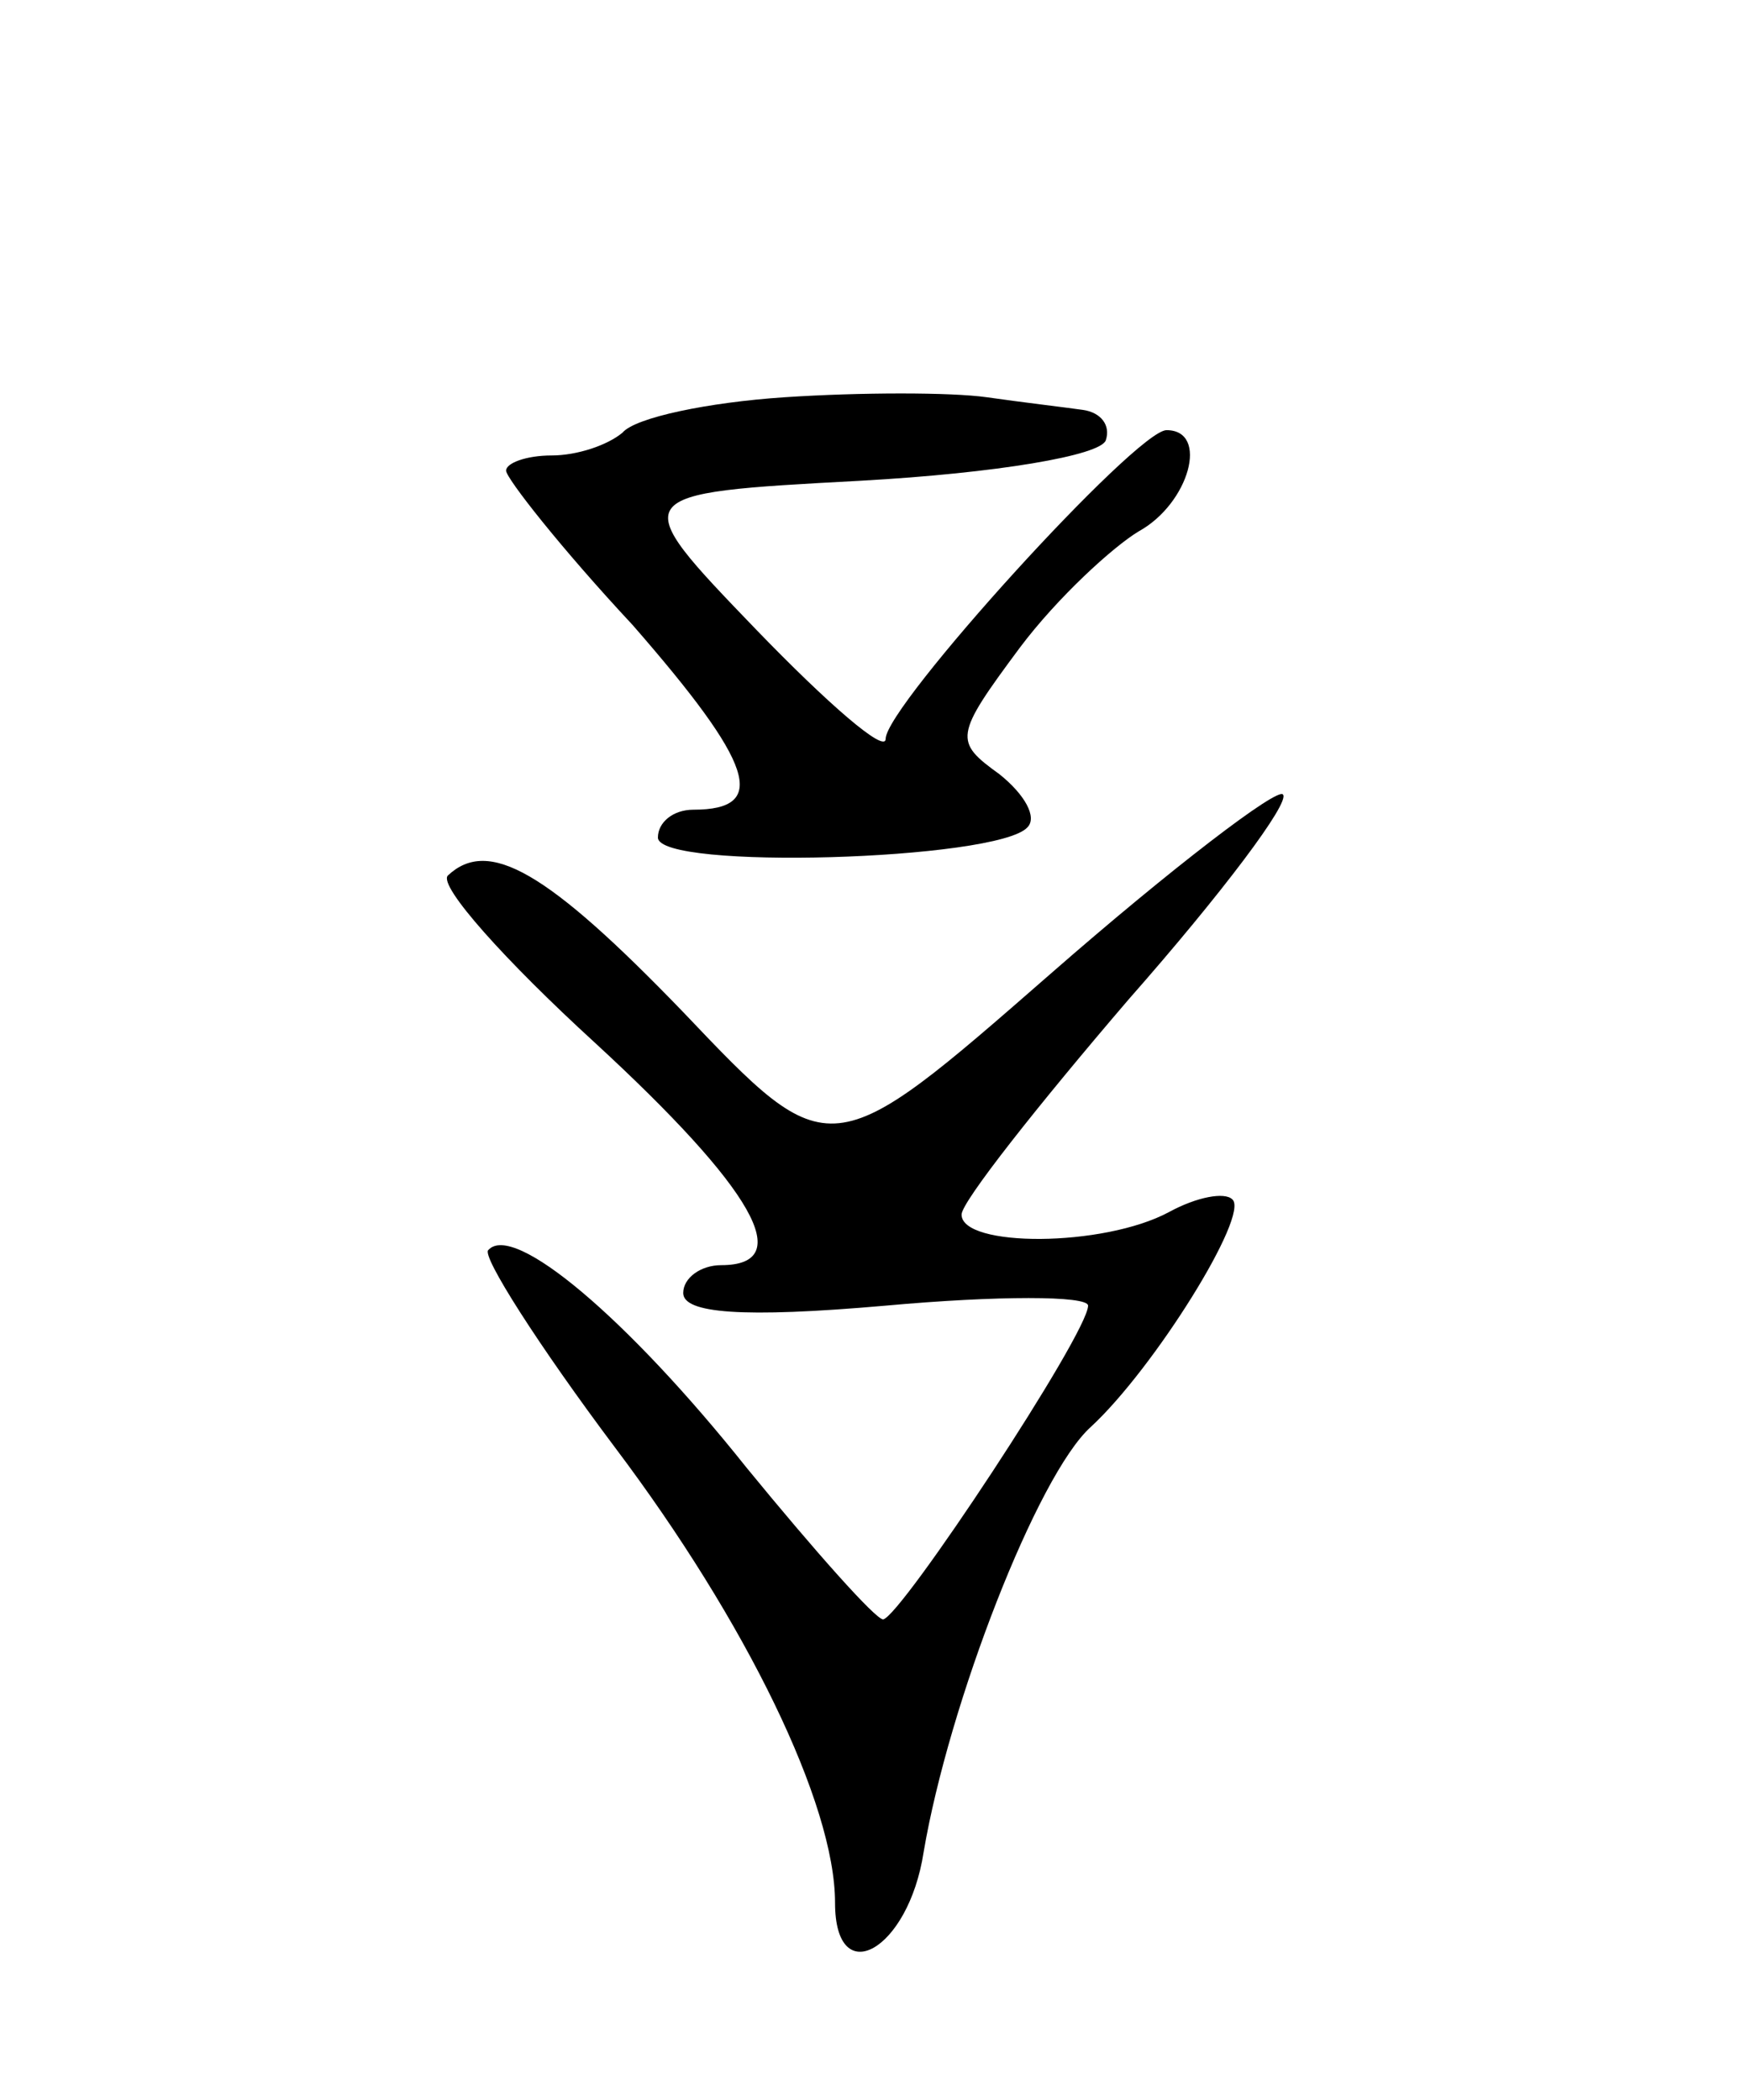 <svg version="1.0" xmlns="http://www.w3.org/2000/svg"
 width="69pt" height="83pt" viewBox="0 0 69 83"
 preserveAspectRatio="xMidYMid meet">
<g transform="translate(0,83) scale(0.1,-0.1)"
fill="#000000" stroke="none">
<path d="M310 673 c-30 -2 -59 -8 -64 -14 -6 -5 -18 -9 -28 -9 -10 0 -18 -3
-18 -6 0 -3 22 -31 50 -61 48 -55 54 -73 24 -73 -8 0 -14 -5 -14 -11 0 -13
134 -9 146 4 4 4 -1 13 -11 21 -18 13 -18 15 8 50 15 20 37 40 47 46 20 11 28
40 11 40 -12 0 -111 -109 -111 -122 0 -6 -23 14 -51 43 -52 54 -52 54 41 59
54 3 95 10 97 16 2 6 -2 11 -9 12 -7 1 -24 3 -38 5 -14 2 -50 2 -80 0z"/>
<path d="M415 445 c-87 -76 -87 -76 -145 -15 -54 56 -77 69 -93 54 -4 -4 23
-34 58 -66 63 -58 80 -88 50 -88 -8 0 -15 -5 -15 -11 0 -8 23 -10 80 -5 44 4
80 4 80 0 0 -11 -74 -123 -81 -124 -3 0 -27 27 -54 60 -47 59 -92 97 -102 86
-3 -2 20 -38 50 -78 52 -69 87 -141 87 -180 0 -35 29 -19 35 20 10 59 45 149
66 168 25 23 63 84 56 90 -3 3 -14 1 -25 -5 -26 -14 -82 -14 -82 -1 0 5 30 43
66 85 37 42 64 78 61 81 -2 3 -44 -29 -92 -71z"/>
</g>
</svg>
